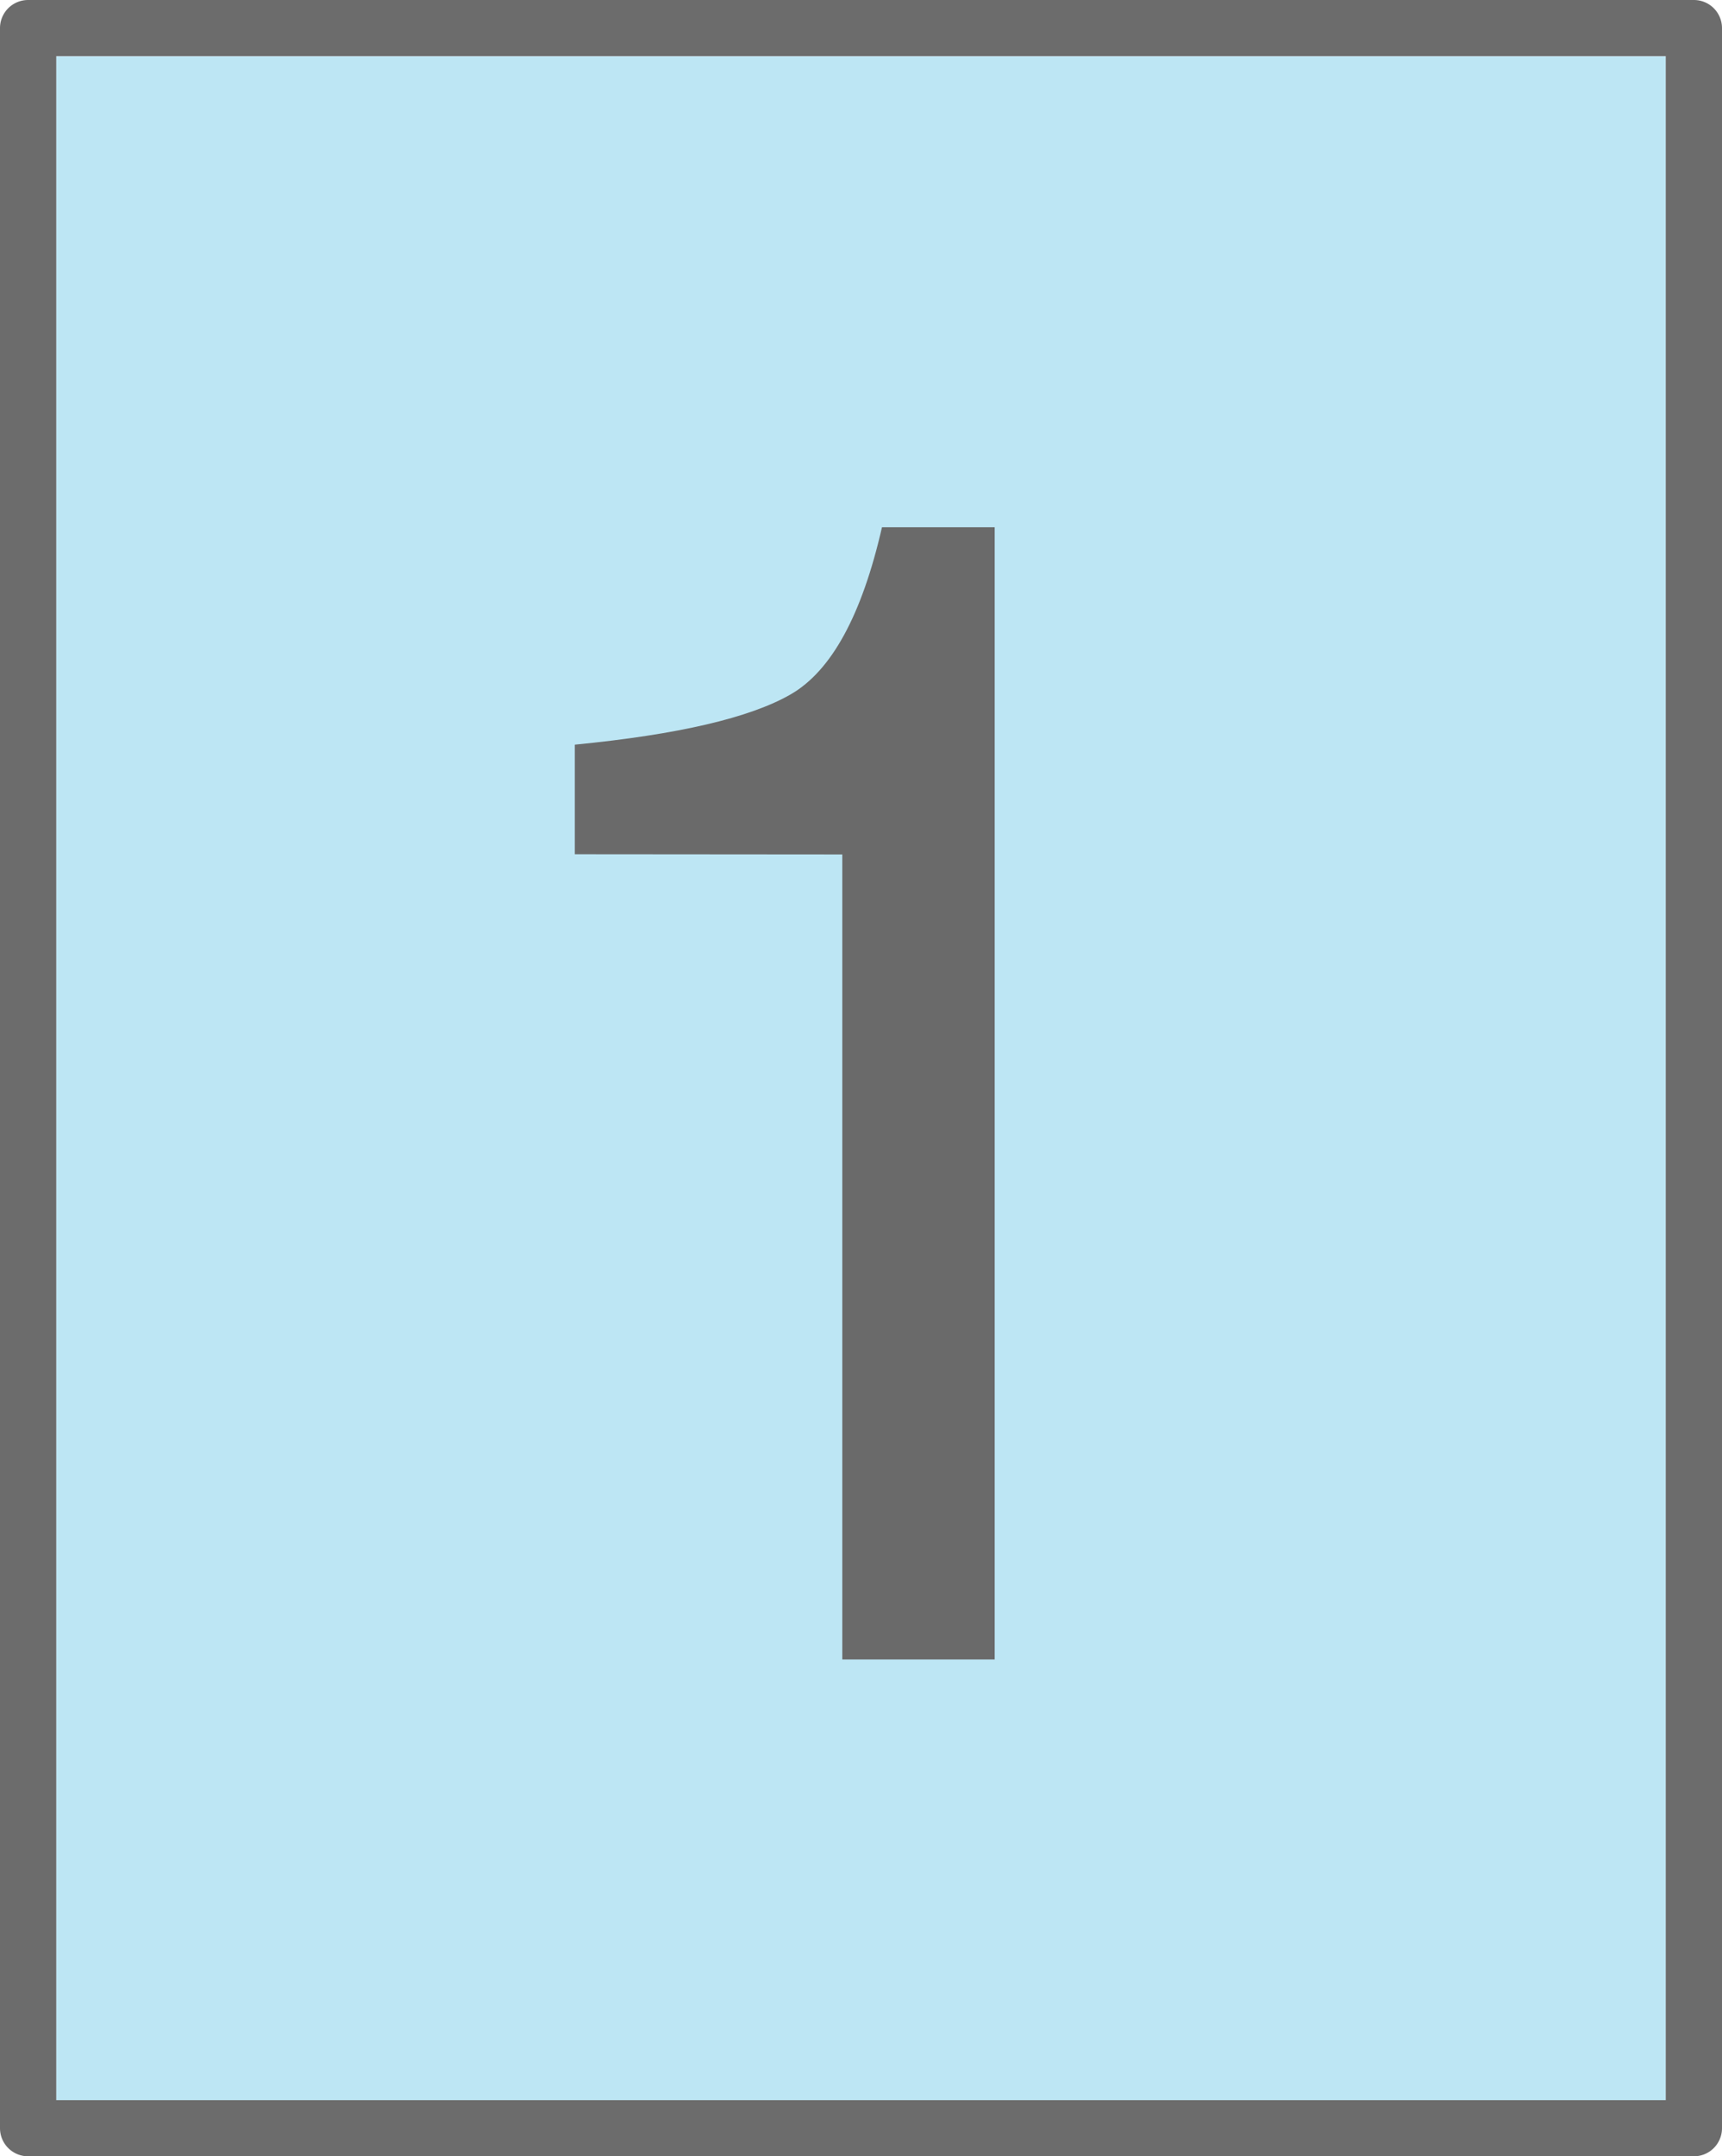 <svg xmlns="http://www.w3.org/2000/svg" width="71.898" height="90" viewBox="0 0 71.898 90">
  <g id="Group_525" data-name="Group 525" transform="translate(-15 -5)">
    <g id="Group_197" data-name="Group 197" transform="translate(209.949 171)">
      <rect id="Rectangle_194" data-name="Rectangle 194" width="67.208" height="85.311" transform="translate(-192.604 -163.655)" fill="#bde6f4"/>
      <path id="Path_719" data-name="Path 719" d="M-124.224-76h-69.552a1.173,1.173,0,0,1-1.173-1.172v-87.656A1.173,1.173,0,0,1-193.776-166h69.552a1.173,1.173,0,0,1,1.173,1.172v87.656A1.173,1.173,0,0,1-124.224-76Zm-68.38-2.344H-125.4v-85.311H-192.6v85.311Z" fill="#6c6c6c"/>
    </g>
    <path id="Path_724" data-name="Path 724" d="M90.114,295.145v-4.573q6.462-.63,9.014-2.1t3.811-6.976h4.706v47.258h-6.363v-33.6Z" transform="translate(-51.114 -254.491)" fill="#6a6a6a"/>
  </g>
</svg>
